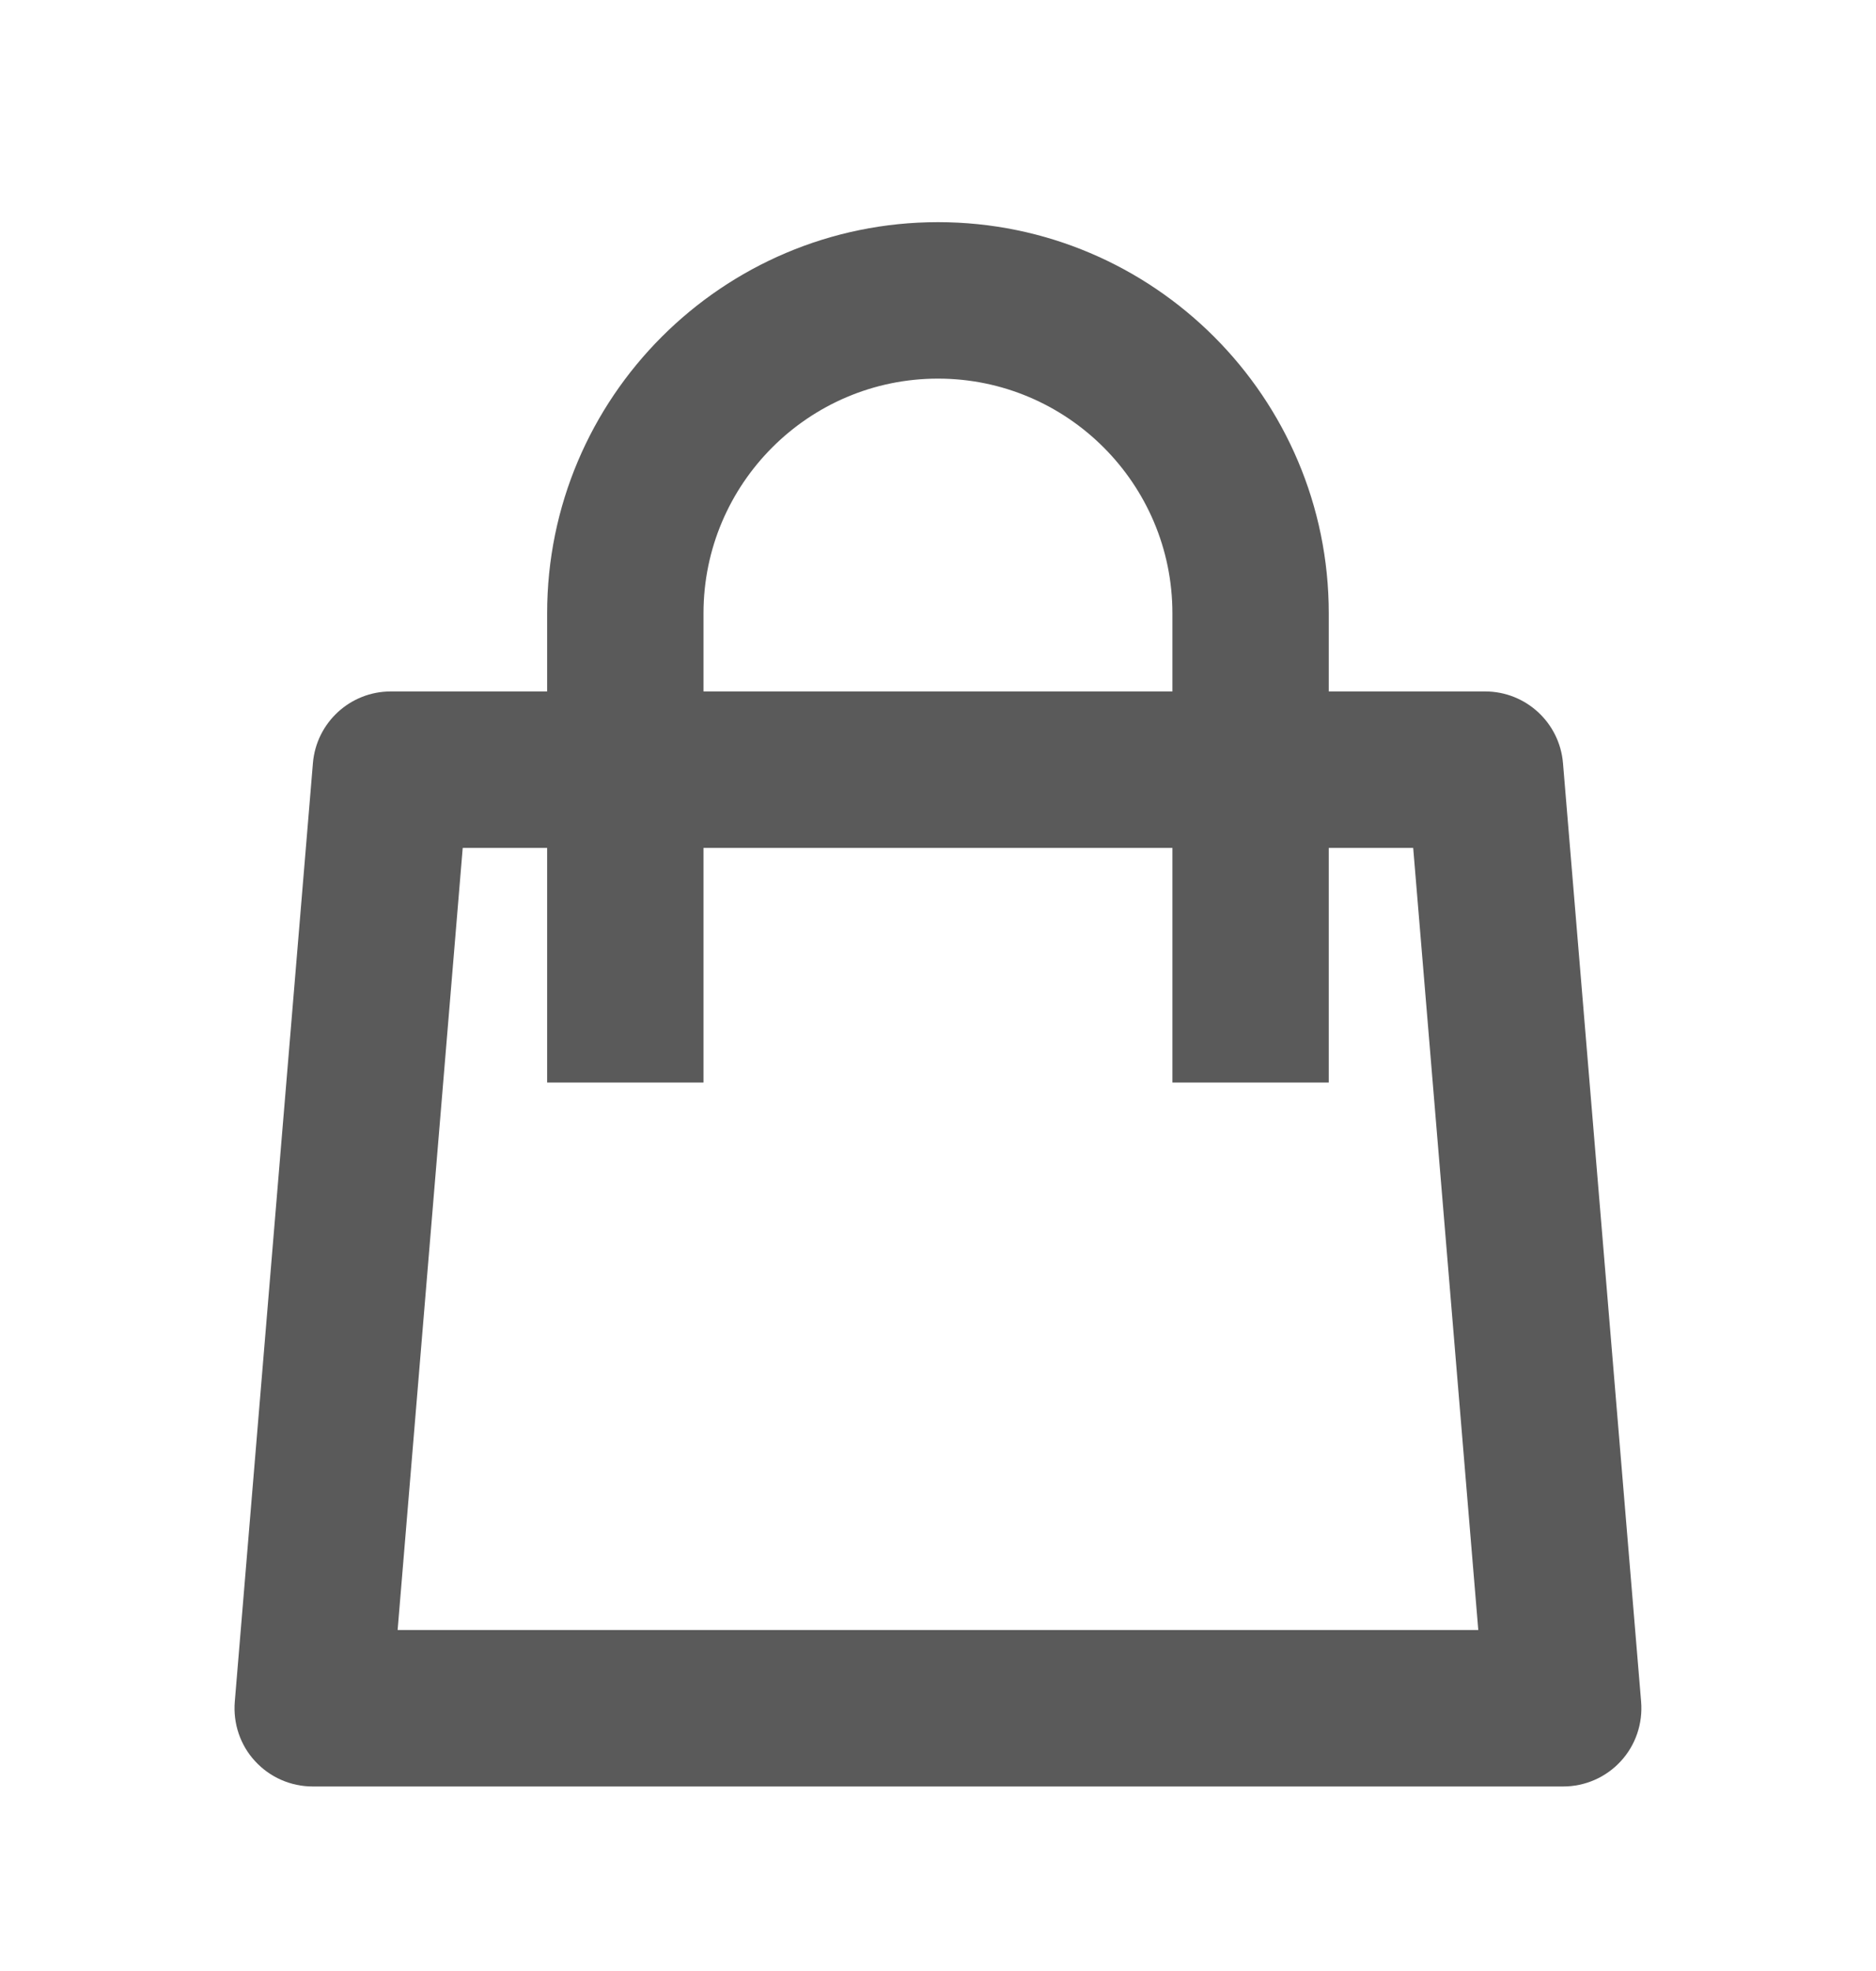 <svg width="20" height="21" viewBox="0 0 20 21" fill="none" xmlns="http://www.w3.org/2000/svg">
<path d="M16.663 8.131C16.627 7.699 16.266 7.367 15.833 7.367H14.166V6.534C14.166 4.236 12.297 2.367 10 2.367C7.702 2.367 5.833 4.236 5.833 6.534V7.367H4.166C3.733 7.367 3.372 7.699 3.336 8.131L2.503 18.131C2.484 18.363 2.561 18.594 2.72 18.765C2.877 18.936 3.1 19.034 3.333 19.034H16.666C16.899 19.034 17.122 18.936 17.279 18.765C17.437 18.594 17.515 18.364 17.496 18.131L16.663 8.131ZM7.5 6.534C7.5 5.156 8.621 4.034 10 4.034C11.378 4.034 12.499 5.156 12.499 6.534V7.367H7.5V6.534ZM4.239 17.367L4.933 9.034H5.833V11.534H7.5V9.034H12.499V11.534H14.166V9.034H15.066L15.76 17.367H4.239Z" fill="#5A5A5A"/>
</svg>
